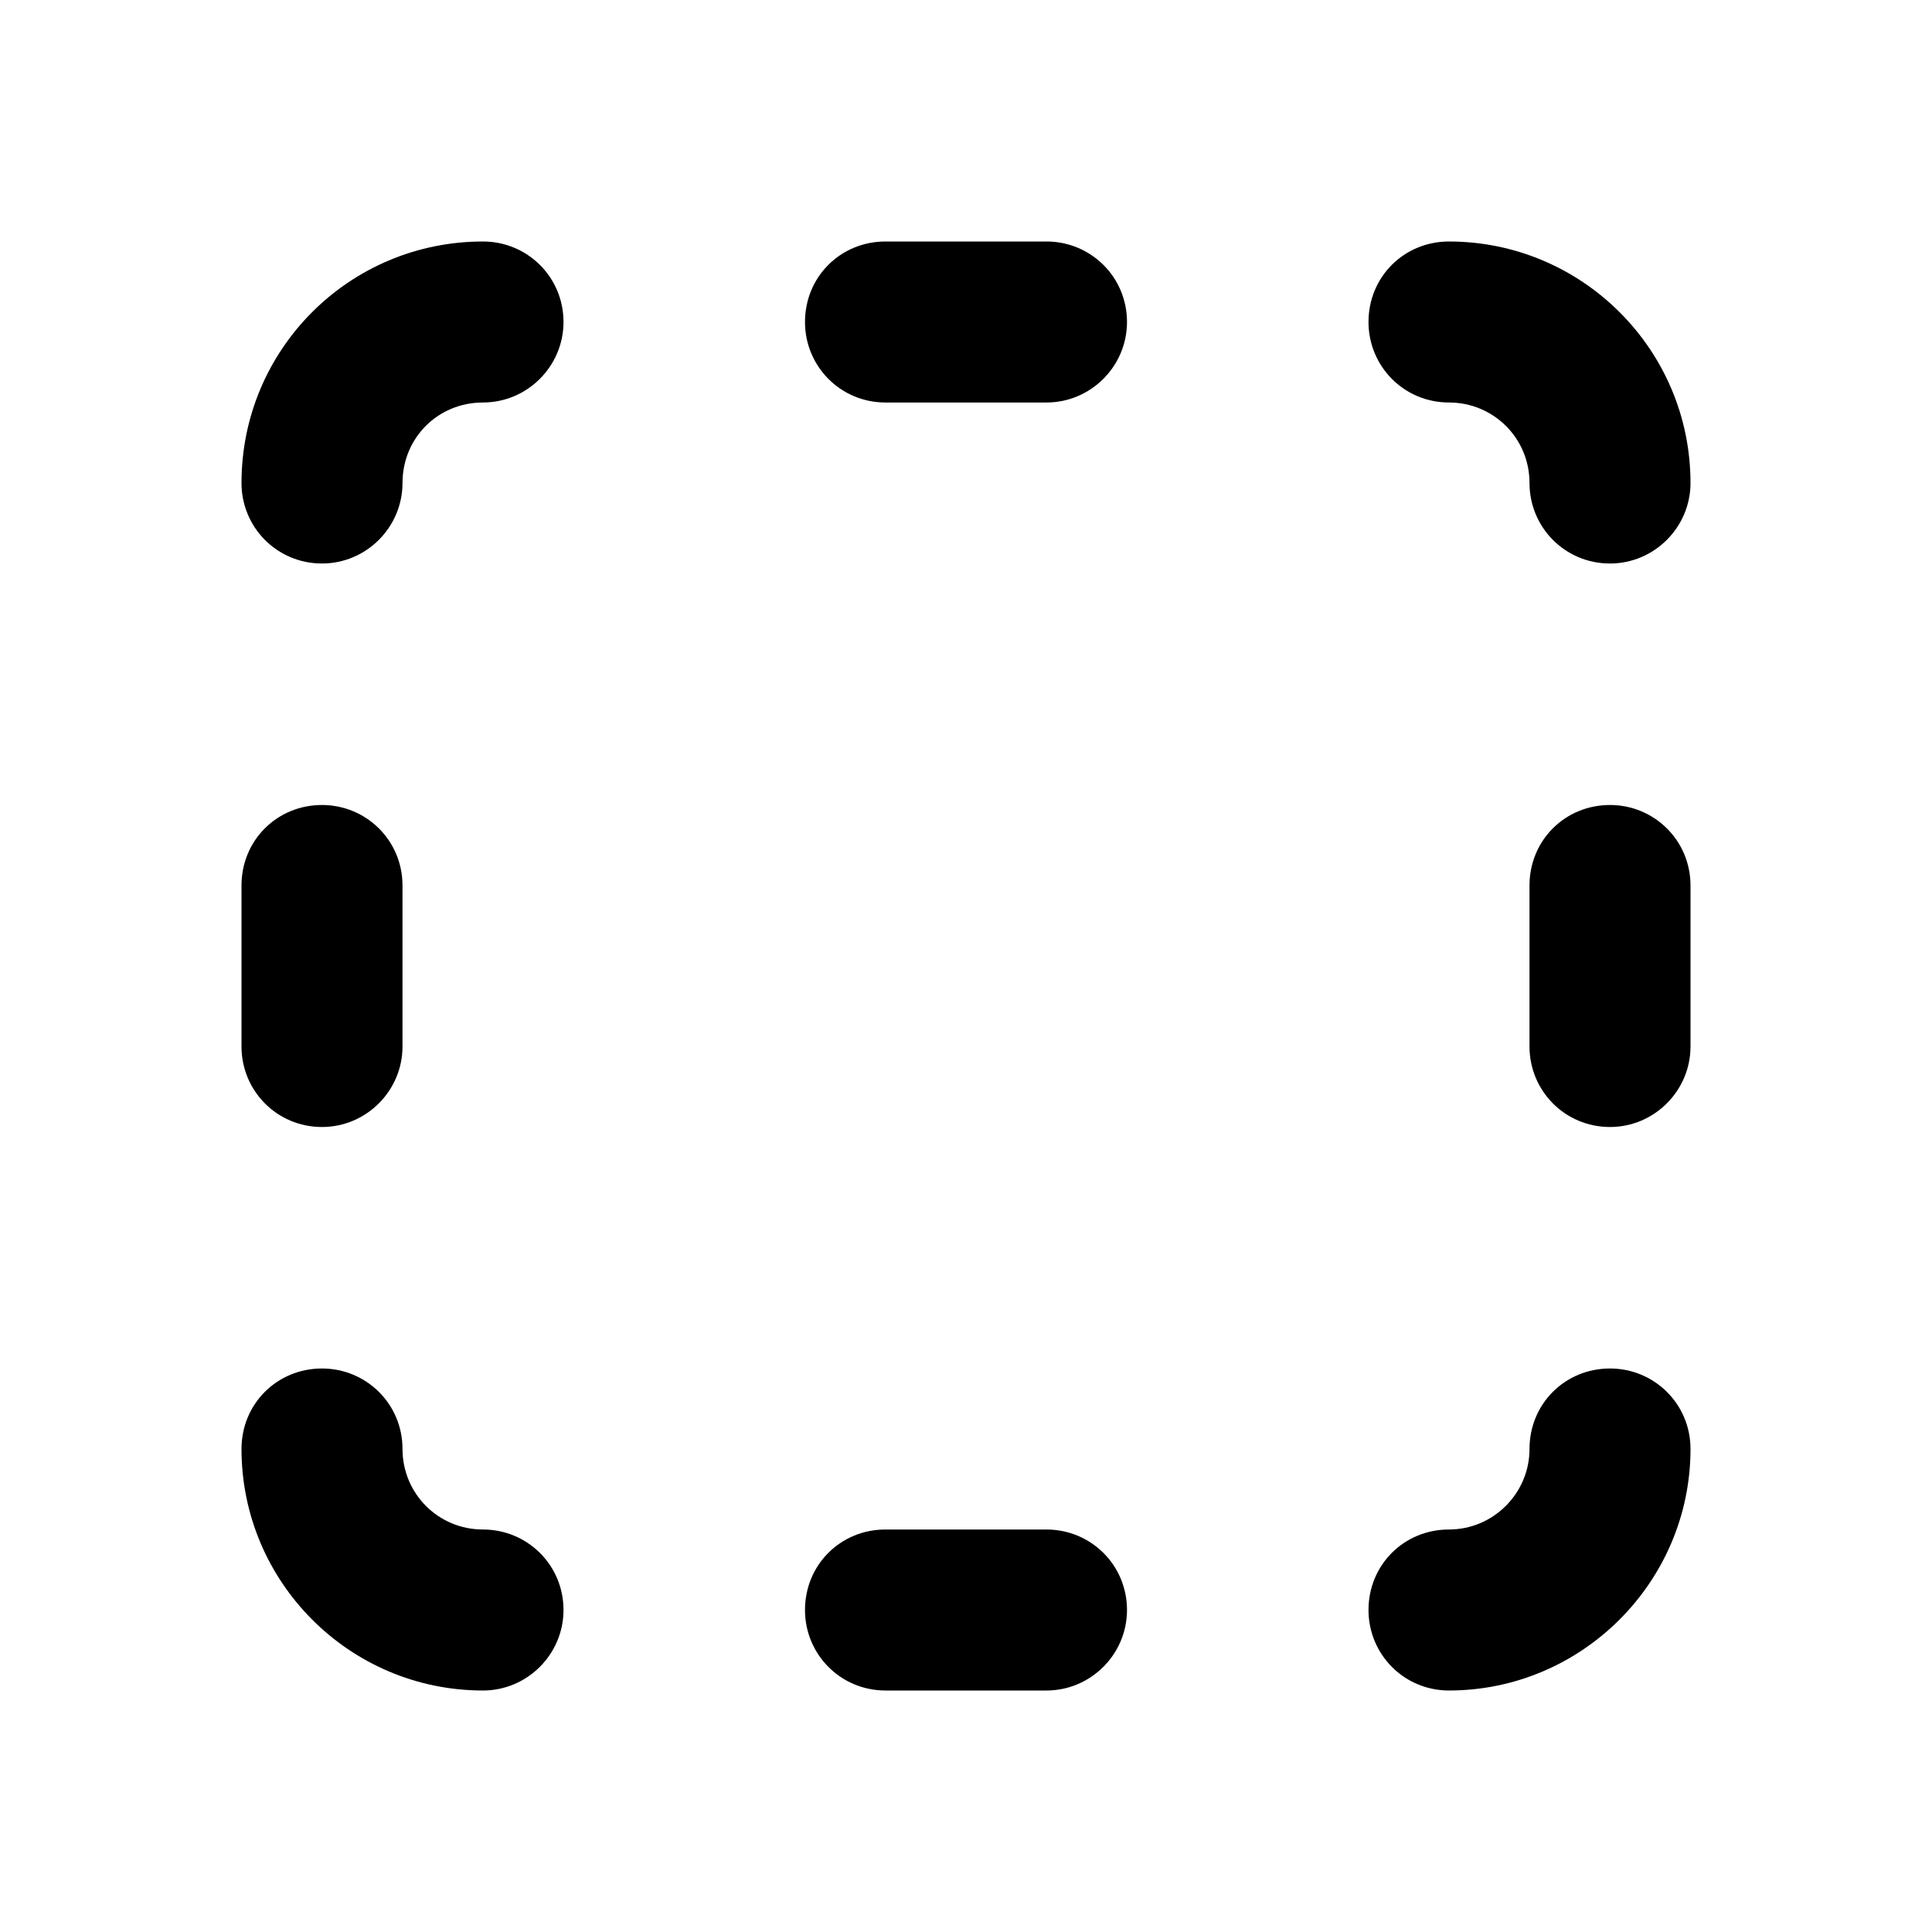<svg viewBox="0 0 24 24" xmlns="http://www.w3.org/2000/svg"><path fill="currentColor" d="M14 4c0 .55-.45 1-1 1h-2c-.56 0-1-.45-1-1 0-.56.44-1 1-1h2c.55 0 1 .44 1 1Zm-9 7c0-.56-.45-1-1-1 -.56 0-1 .44-1 1v2c0 .55.44 1 1 1 .55 0 1-.45 1-1v-2Zm14 0c0-.56.44-1 1-1 .55 0 1 .44 1 1v2c0 .55-.45 1-1 1 -.56 0-1-.45-1-1v-2Zm-6 10c.55 0 1-.45 1-1 0-.56-.45-1-1-1h-2c-.56 0-1 .44-1 1 0 .55.44 1 1 1h2ZM7 4c0-.56-.45-1-1-1C4.34 3 3 4.34 3 6c0 .55.44 1 1 1 .55 0 1-.45 1-1 0-.56.44-1 1-1 .55 0 1-.45 1-1Zm11-1c-.56 0-1 .44-1 1 0 .55.44 1 1 1 .55 0 1 .44 1 1 0 .55.44 1 1 1 .55 0 1-.45 1-1 0-1.66-1.35-3-3-3ZM7 20c0 .55-.45 1-1 1 -1.66 0-3-1.35-3-3 0-.56.44-1 1-1 .55 0 1 .44 1 1 0 .55.44 1 1 1 .55 0 1 .44 1 1Zm11 1c-.56 0-1-.45-1-1 0-.56.44-1 1-1 .55 0 1-.45 1-1 0-.56.44-1 1-1 .55 0 1 .44 1 1 0 1.65-1.35 3-3 3Z"/></svg>